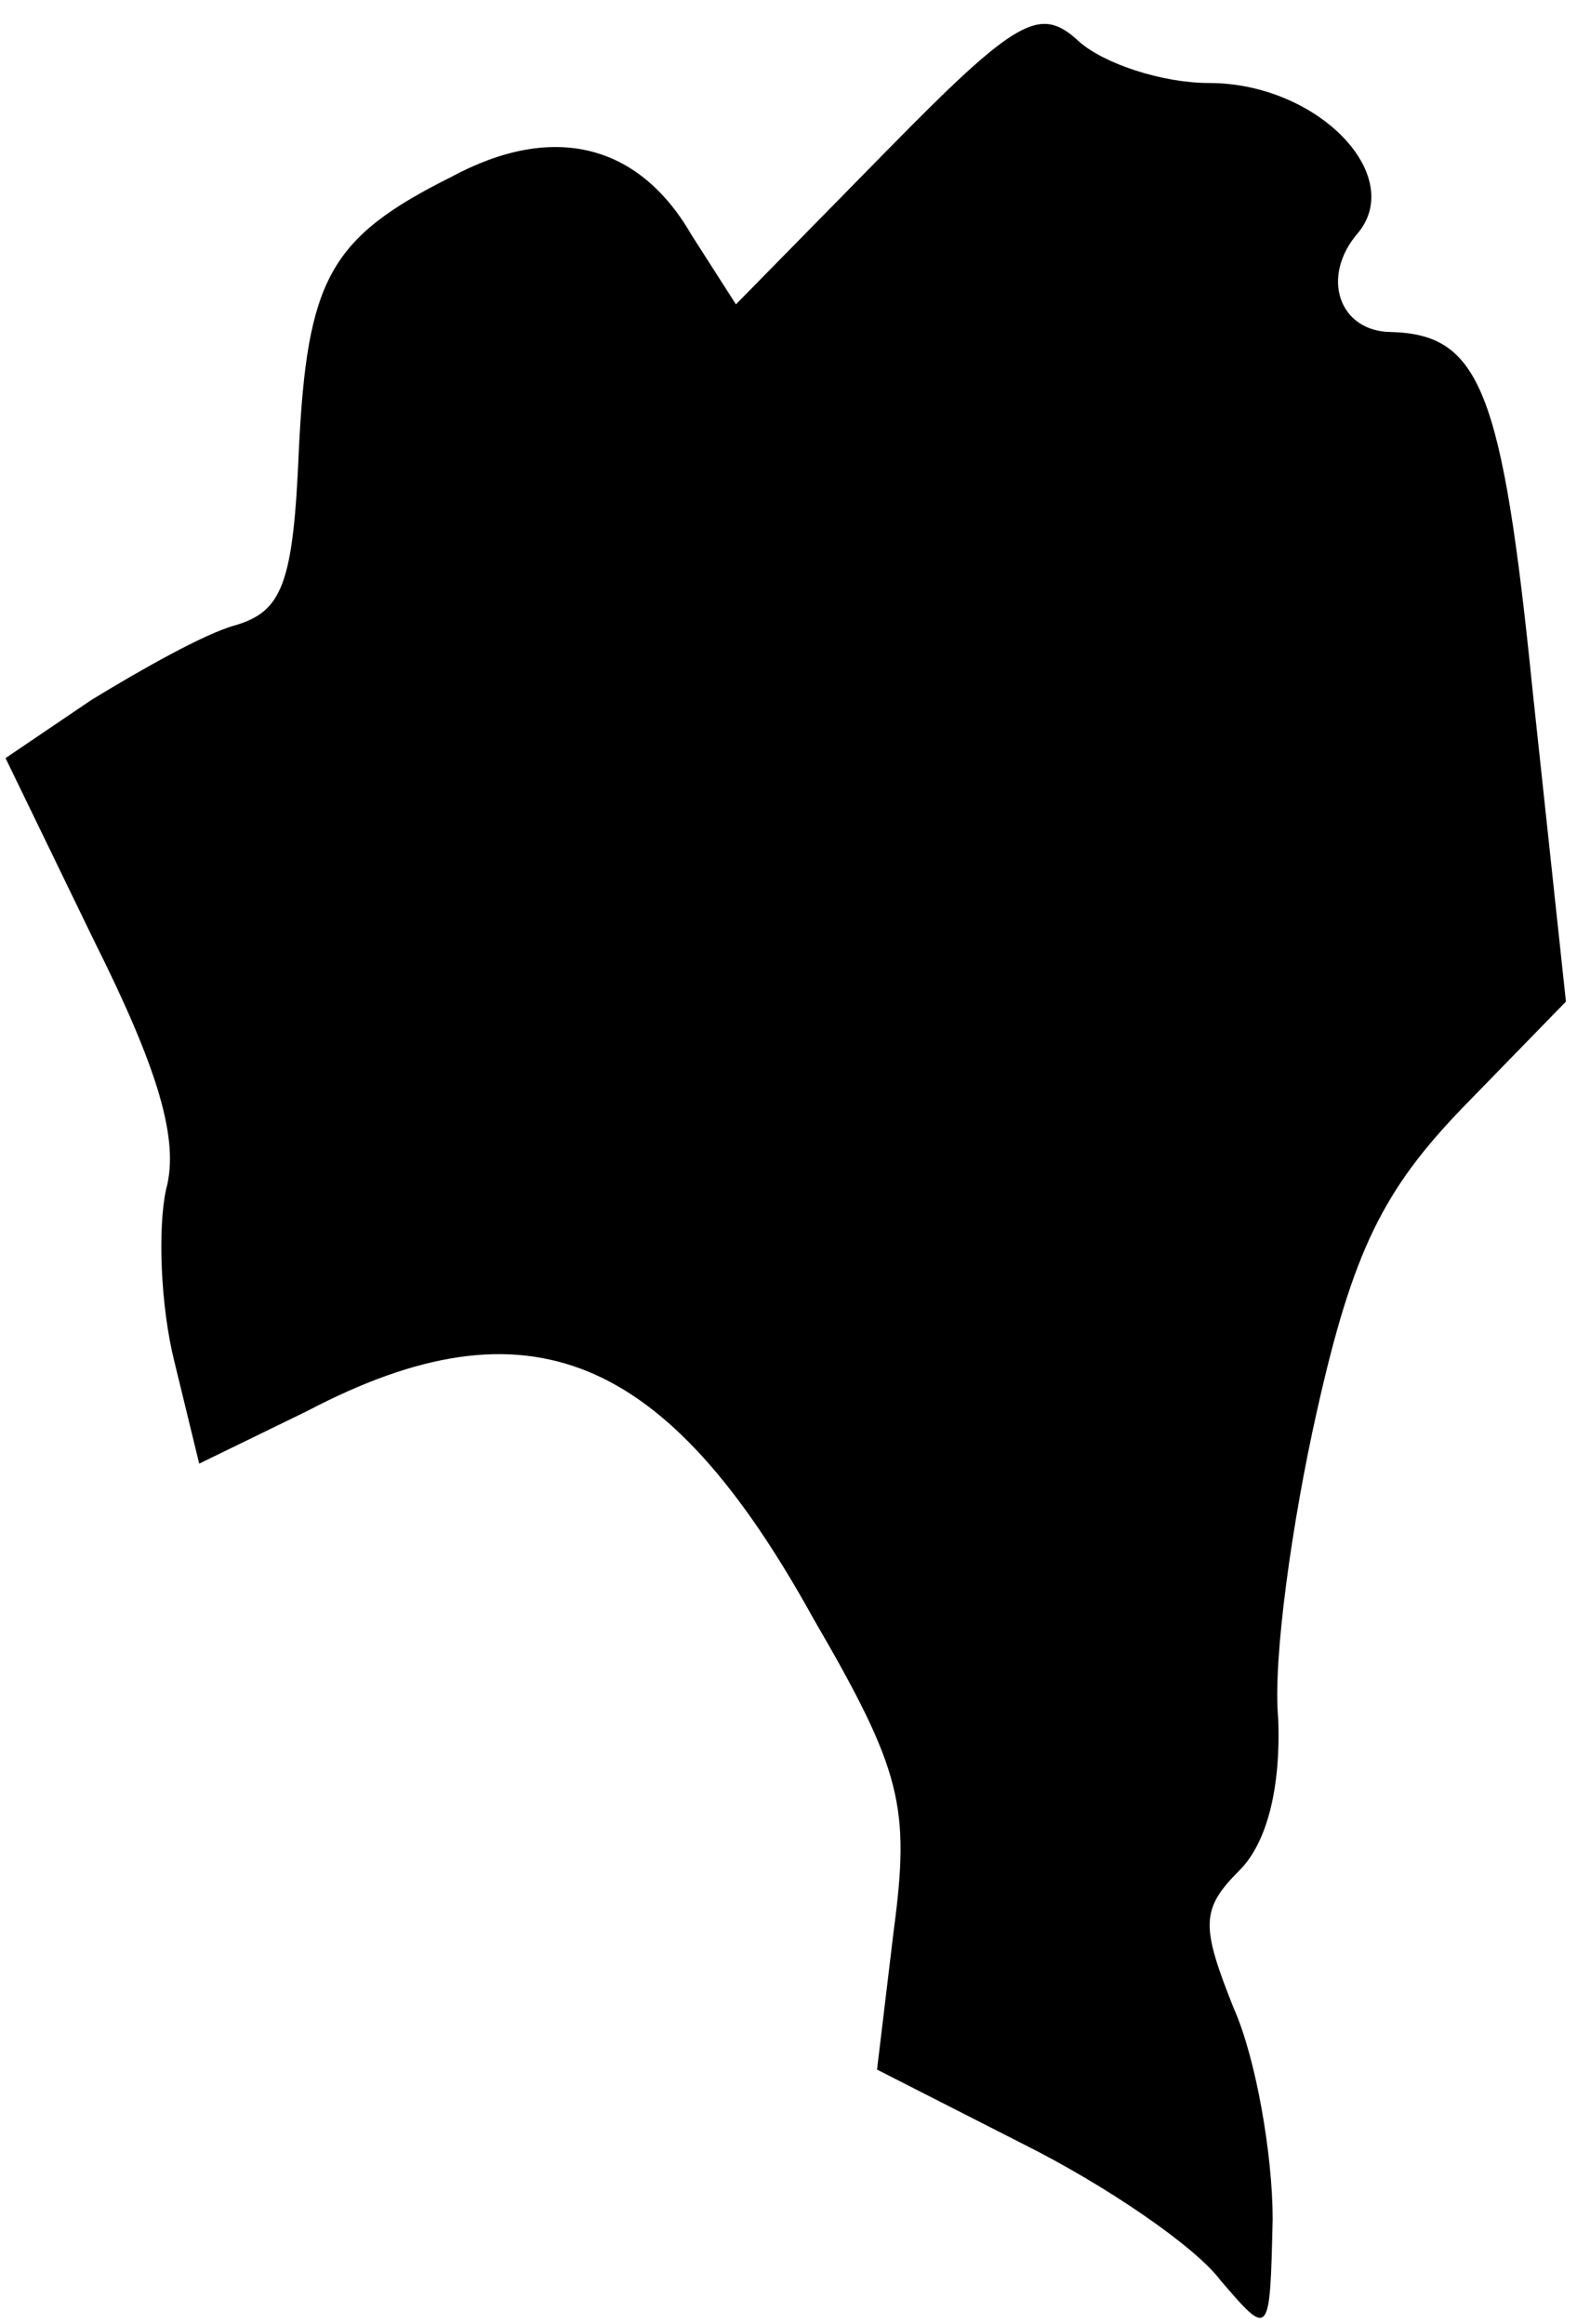 <?xml version="1.0" standalone="no"?>
<!DOCTYPE svg PUBLIC "-//W3C//DTD SVG 20010904//EN"
 "http://www.w3.org/TR/2001/REC-SVG-20010904/DTD/svg10.dtd">
<svg version="1.0" xmlns="http://www.w3.org/2000/svg"
 width="57pt" height="84pt" viewBox="0 0 57 84"
 preserveAspectRatio="xMidYMid meet">
<g transform="translate(0,84) scale(0.1,-0.1)"
fill="#000000" stroke="none">
<path fill="#000000" stroke="none" d="M320 785 l-54 -55 -16 25 c-19 33 -50
41 -87 21 -44 -22 -52 -37 -55 -99 -2 -48 -6 -58 -23 -63 -11 -3 -34 -16 -52
-27 l-31 -21 32 -66 c23 -46 31 -72 26 -90 -3 -14 -2 -42 3 -62 l9 -37 39 19
c80 42 130 21 183 -75 32 -55 35 -68 29 -113 l-6 -50 53 -27 c30 -15 62 -37
71 -49 18 -21 18 -21 19 22 0 23 -6 58 -14 76 -12 30 -12 36 2 50 10 10 15 30
14 55 -2 21 5 71 14 111 13 58 24 80 53 110 l37 38 -12 112 c-11 109 -19 129
-51 130 -19 0 -26 20 -12 36 17 21 -15 54 -54 54 -17 0 -38 7 -47 15 -14 13
-22 9 -70 -40z"/>
</g>
</svg>
